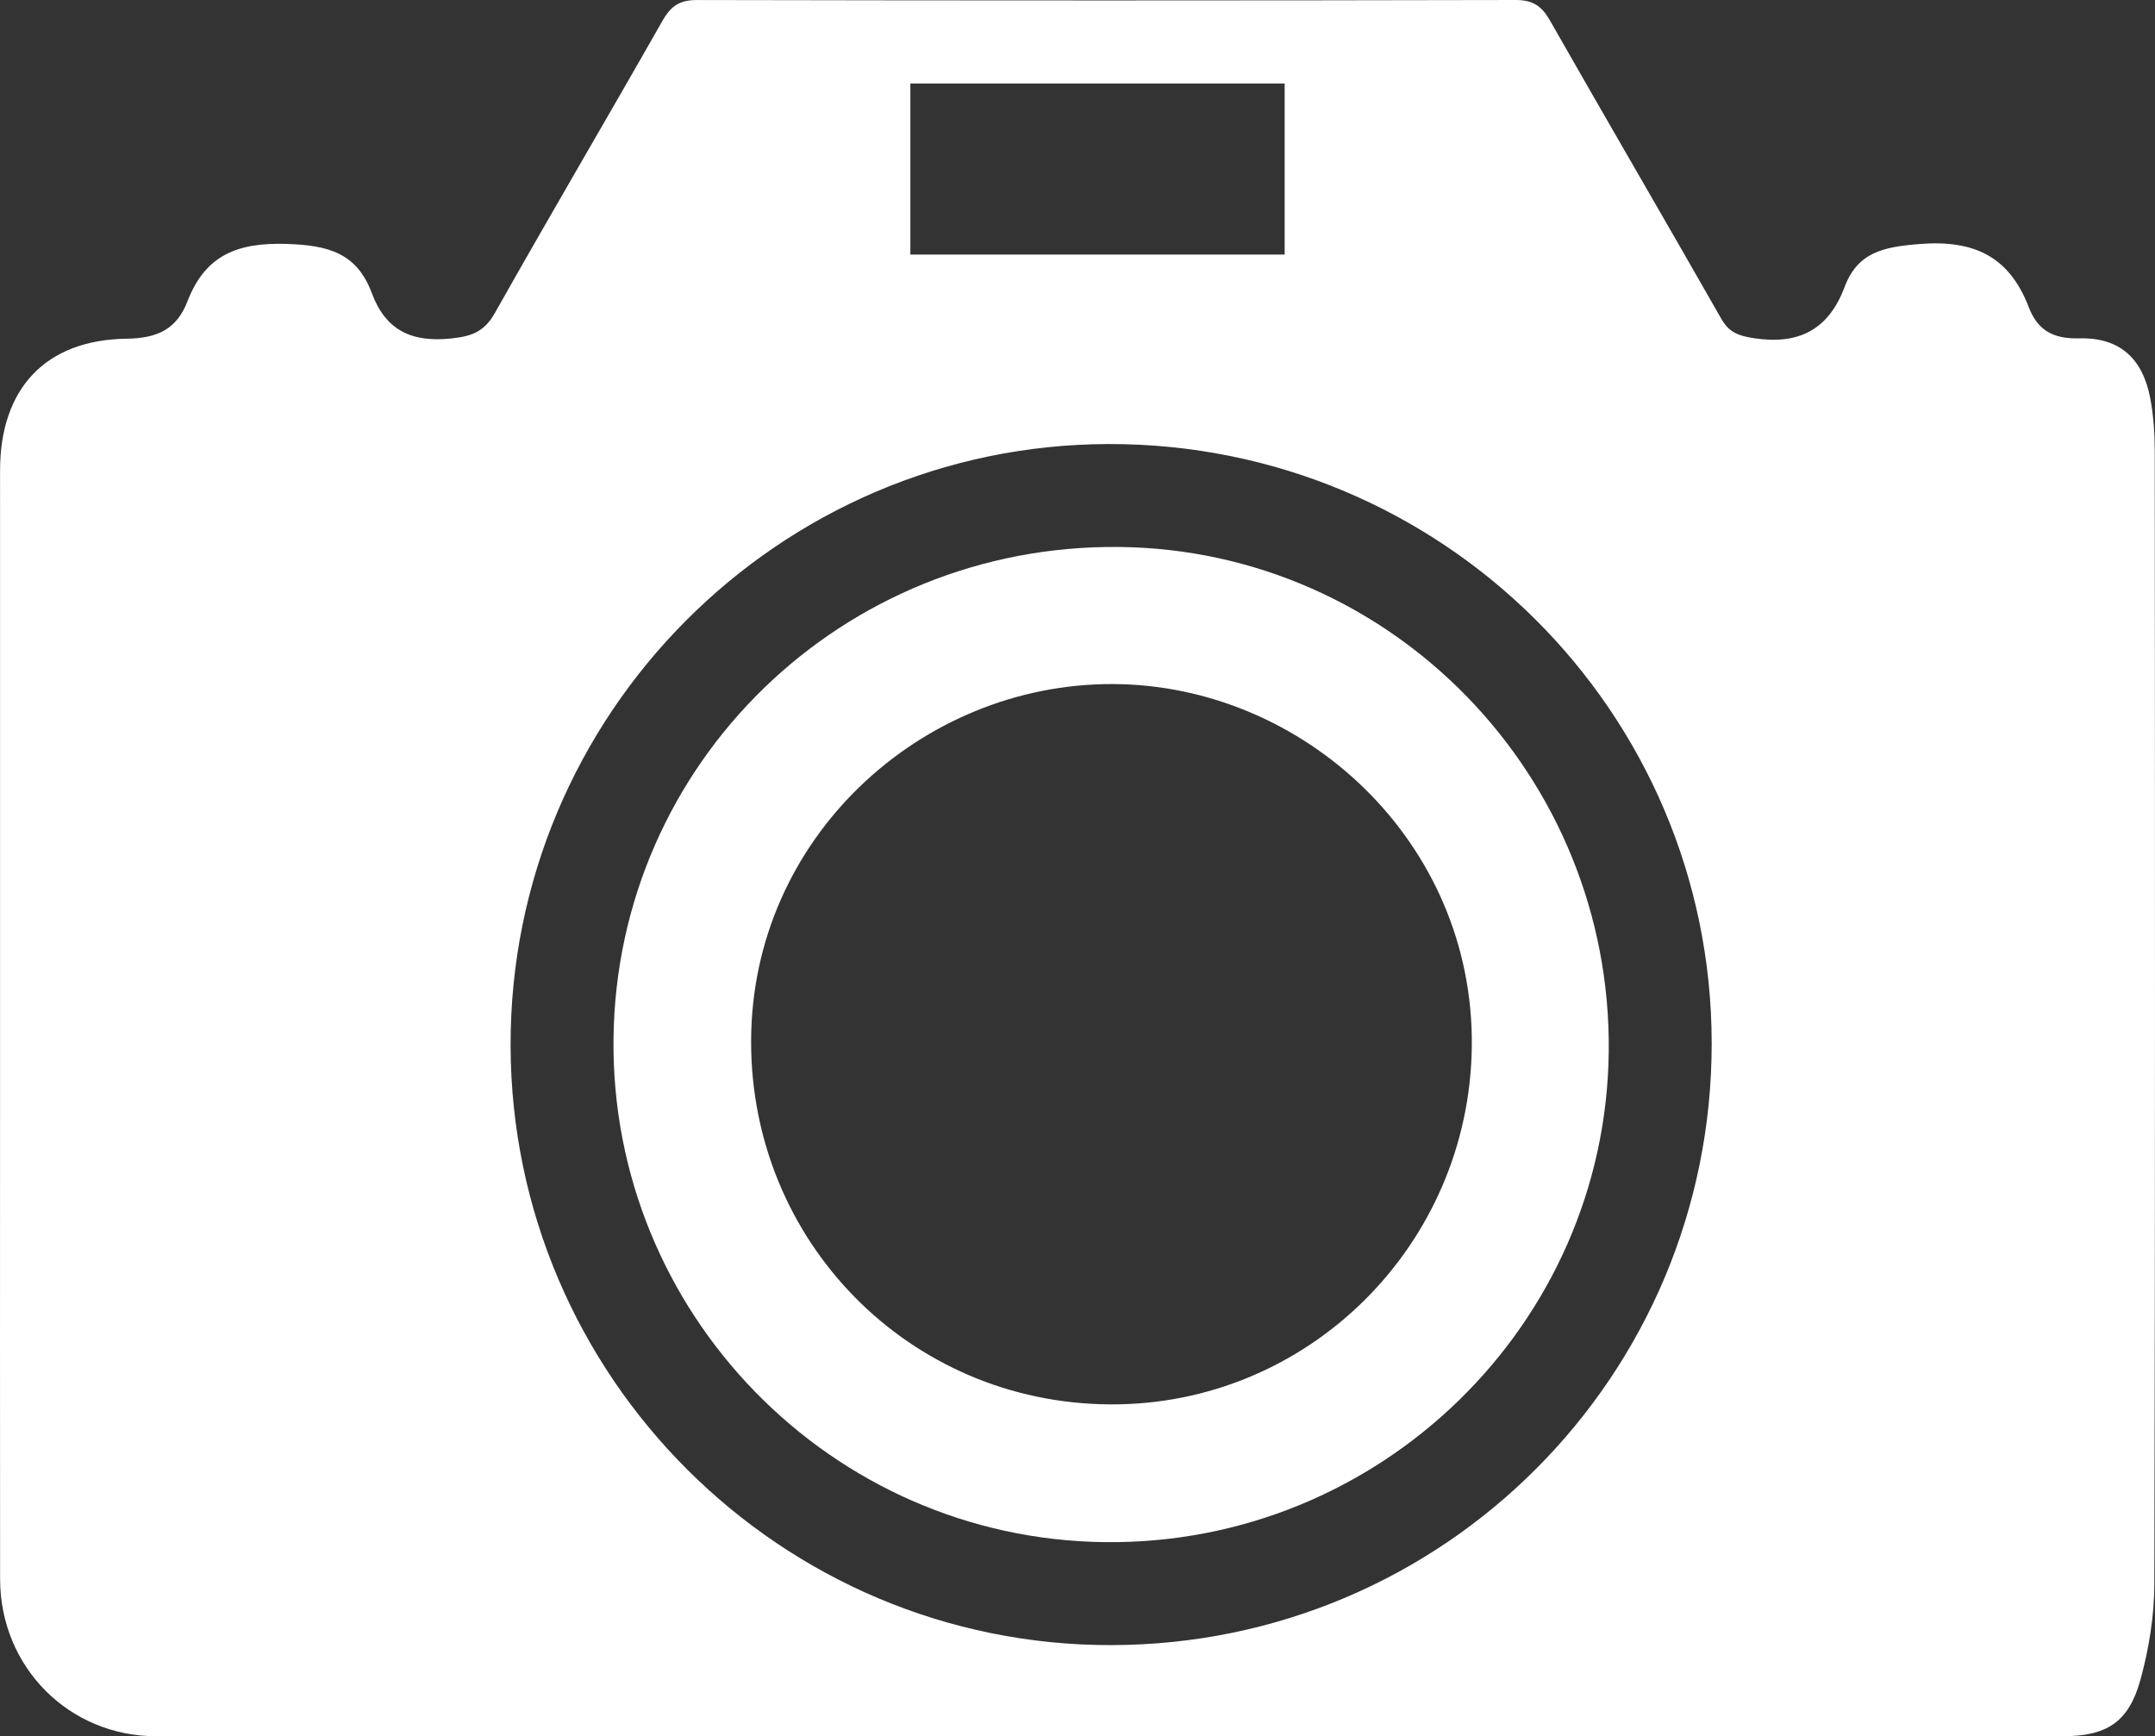 <?xml version="1.0" encoding="UTF-8" standalone="no"?>
<!-- Created with Inkscape (http://www.inkscape.org/) -->

<svg
   xmlns:dc="http://purl.org/dc/elements/1.1/"
   xmlns:cc="http://creativecommons.org/ns#"
   xmlns:rdf="http://www.w3.org/1999/02/22-rdf-syntax-ns#"
   xmlns:svg="http://www.w3.org/2000/svg"
   xmlns="http://www.w3.org/2000/svg"
   xmlns:sodipodi="http://sodipodi.sourceforge.net/DTD/sodipodi-0.dtd"
   xmlns:inkscape="http://www.inkscape.org/namespaces/inkscape"
   id="svg2"
   version="1.1"
   inkscape:version="0.91 r13725"
   xml:space="preserve"
   width="575.763"
   height="463.9"
   viewBox="0 0 575.763 463.9"
   sodipodi:docname="gallery-icon.svg"><rect x="0" y="0" width="575.763" height="463.9" fill="#333333" stroke="none"/><defs
     id="defs6" /><sodipodi:namedview
     pagecolor="#ffffff"
     bordercolor="#666666"
     borderopacity="1"
     objecttolerance="10"
     gridtolerance="10"
     guidetolerance="10"
     inkscape:pageopacity="0"
     inkscape:pageshadow="2"
     inkscape:window-width="1048"
     inkscape:window-height="710"
     id="namedview4"
     showgrid="false"
     inkscape:zoom="0.50873034"
     inkscape:cx="287.88126"
     inkscape:cy="231.95"
     inkscape:window-x="482"
     inkscape:window-y="284"
     inkscape:window-maximized="0"
     inkscape:current-layer="g10" /><g
     id="g10"
     inkscape:groupmode="layer"
     inkscape:label="ink_ext_XXXXXX"
     transform="matrix(1.25,0,0,-1.25,0,463.9)"><g
       id="g12"
       transform="scale(0.1,0.1)"
       style="fill:#ffffff"><path
         d="m 1945.83,3532.74 c 0,-122.76 0,-243.11 0,-365.63 268.45,0 533.58,0 799.99,0 0,123.5 0,243.71 0,365.63 -266.65,0 -529.22,0 -799.99,0 z M 2375.55,194.801 c 710.52,1.23 1283.6,575.961 1283.02,1286.729 -0.58,708.84 -577.15,1281.76 -1288.73,1280.54 -705.85,-1.2 -1280.26,-579.08 -1278.51,-1286.23 1.76,-707.281 578.16,-1282.25 1284.22,-1281.039 z M 2353.67,0 C 1680.39,0 1007.11,0 333.82,0.012 147.777,0.012 0.445,147.648 0.215,335.609 -0.199,670.578 0.113,1005.56 0.113,1340.53 c 0.004,454.97 0,909.94 0.004,1364.9 0,173.94 95.863,279.5 270.656,281.8 66.782,0.88 107.235,21.13 129.774,79.64 38.172,99.09 106.789,126.3 212.258,122.94 88.535,-2.82 150.05,-19.25 181.82,-104.95 29.684,-80.09 85.73,-106.11 170.289,-97.1 44.376,4.73 70.496,14.78 93.136,54.95 117.75,209.01 239.55,415.74 358.06,624.33 17.78,31.29 36.57,44.18 73.61,44.1 583.29,-1.21 1166.58,-1.23 1749.87,0.06 37.21,0.08 55.87,-13.2 73.49,-44.16 121.14,-212.85 244.74,-424.3 365.93,-637.11 16.99,-29.84 37.36,-36.63 70.2,-41.65 96.05,-14.68 159.38,18.83 193.37,109.34 27.97,74.45 82.99,85.67 158.72,91.87 117.92,9.65 193.24,-26.03 235.3,-135.58 18.51,-48.24 51.74,-67.48 107.13,-65.93 86.75,2.42 136.03,-42.74 152.24,-128.22 7.1,-37.39 9.57,-76.16 9.6,-114.31 0.52,-806.61 1.11,-1613.22 -0.9,-2419.821 C 4604.5,256.648 4593.1,185.77 4574.52,119.238 4549.3,28.891 4501.73,0.051 4408.52,0.039 3723.57,-0.02 3038.62,0.012 2353.67,0"
         style="fill:#ffffff;fill-opacity:1;fill-rule:nonzero;stroke:none"
         id="path14"
         inkscape:connector-curvature="0" /><path
         d="m 2372.35,709.359 c 424.09,-2.57 769,341.041 773.49,765.861 4.62,437.3 -359.97,772.56 -767.53,773.81 -409.55,1.26 -772.06,-329.2 -772.88,-763.12 -0.81,-428.85 338.04,-773.949 766.92,-776.551 z M 1311.32,1491.31 c 6.65,588.17 488.25,1056.65 1080.19,1050.76 583.39,-5.8 1053.26,-489.77 1047.03,-1078.45 -6.19,-584.39 -490.08,-1055.491 -1077.19,-1048.729 -585.1,6.73 -1056.66,490.14 -1050.03,1076.419"
         style="fill:#ffffff;fill-opacity:1;fill-rule:nonzero;stroke:none"
         id="path16"
         inkscape:connector-curvature="0" /></g></g></svg>